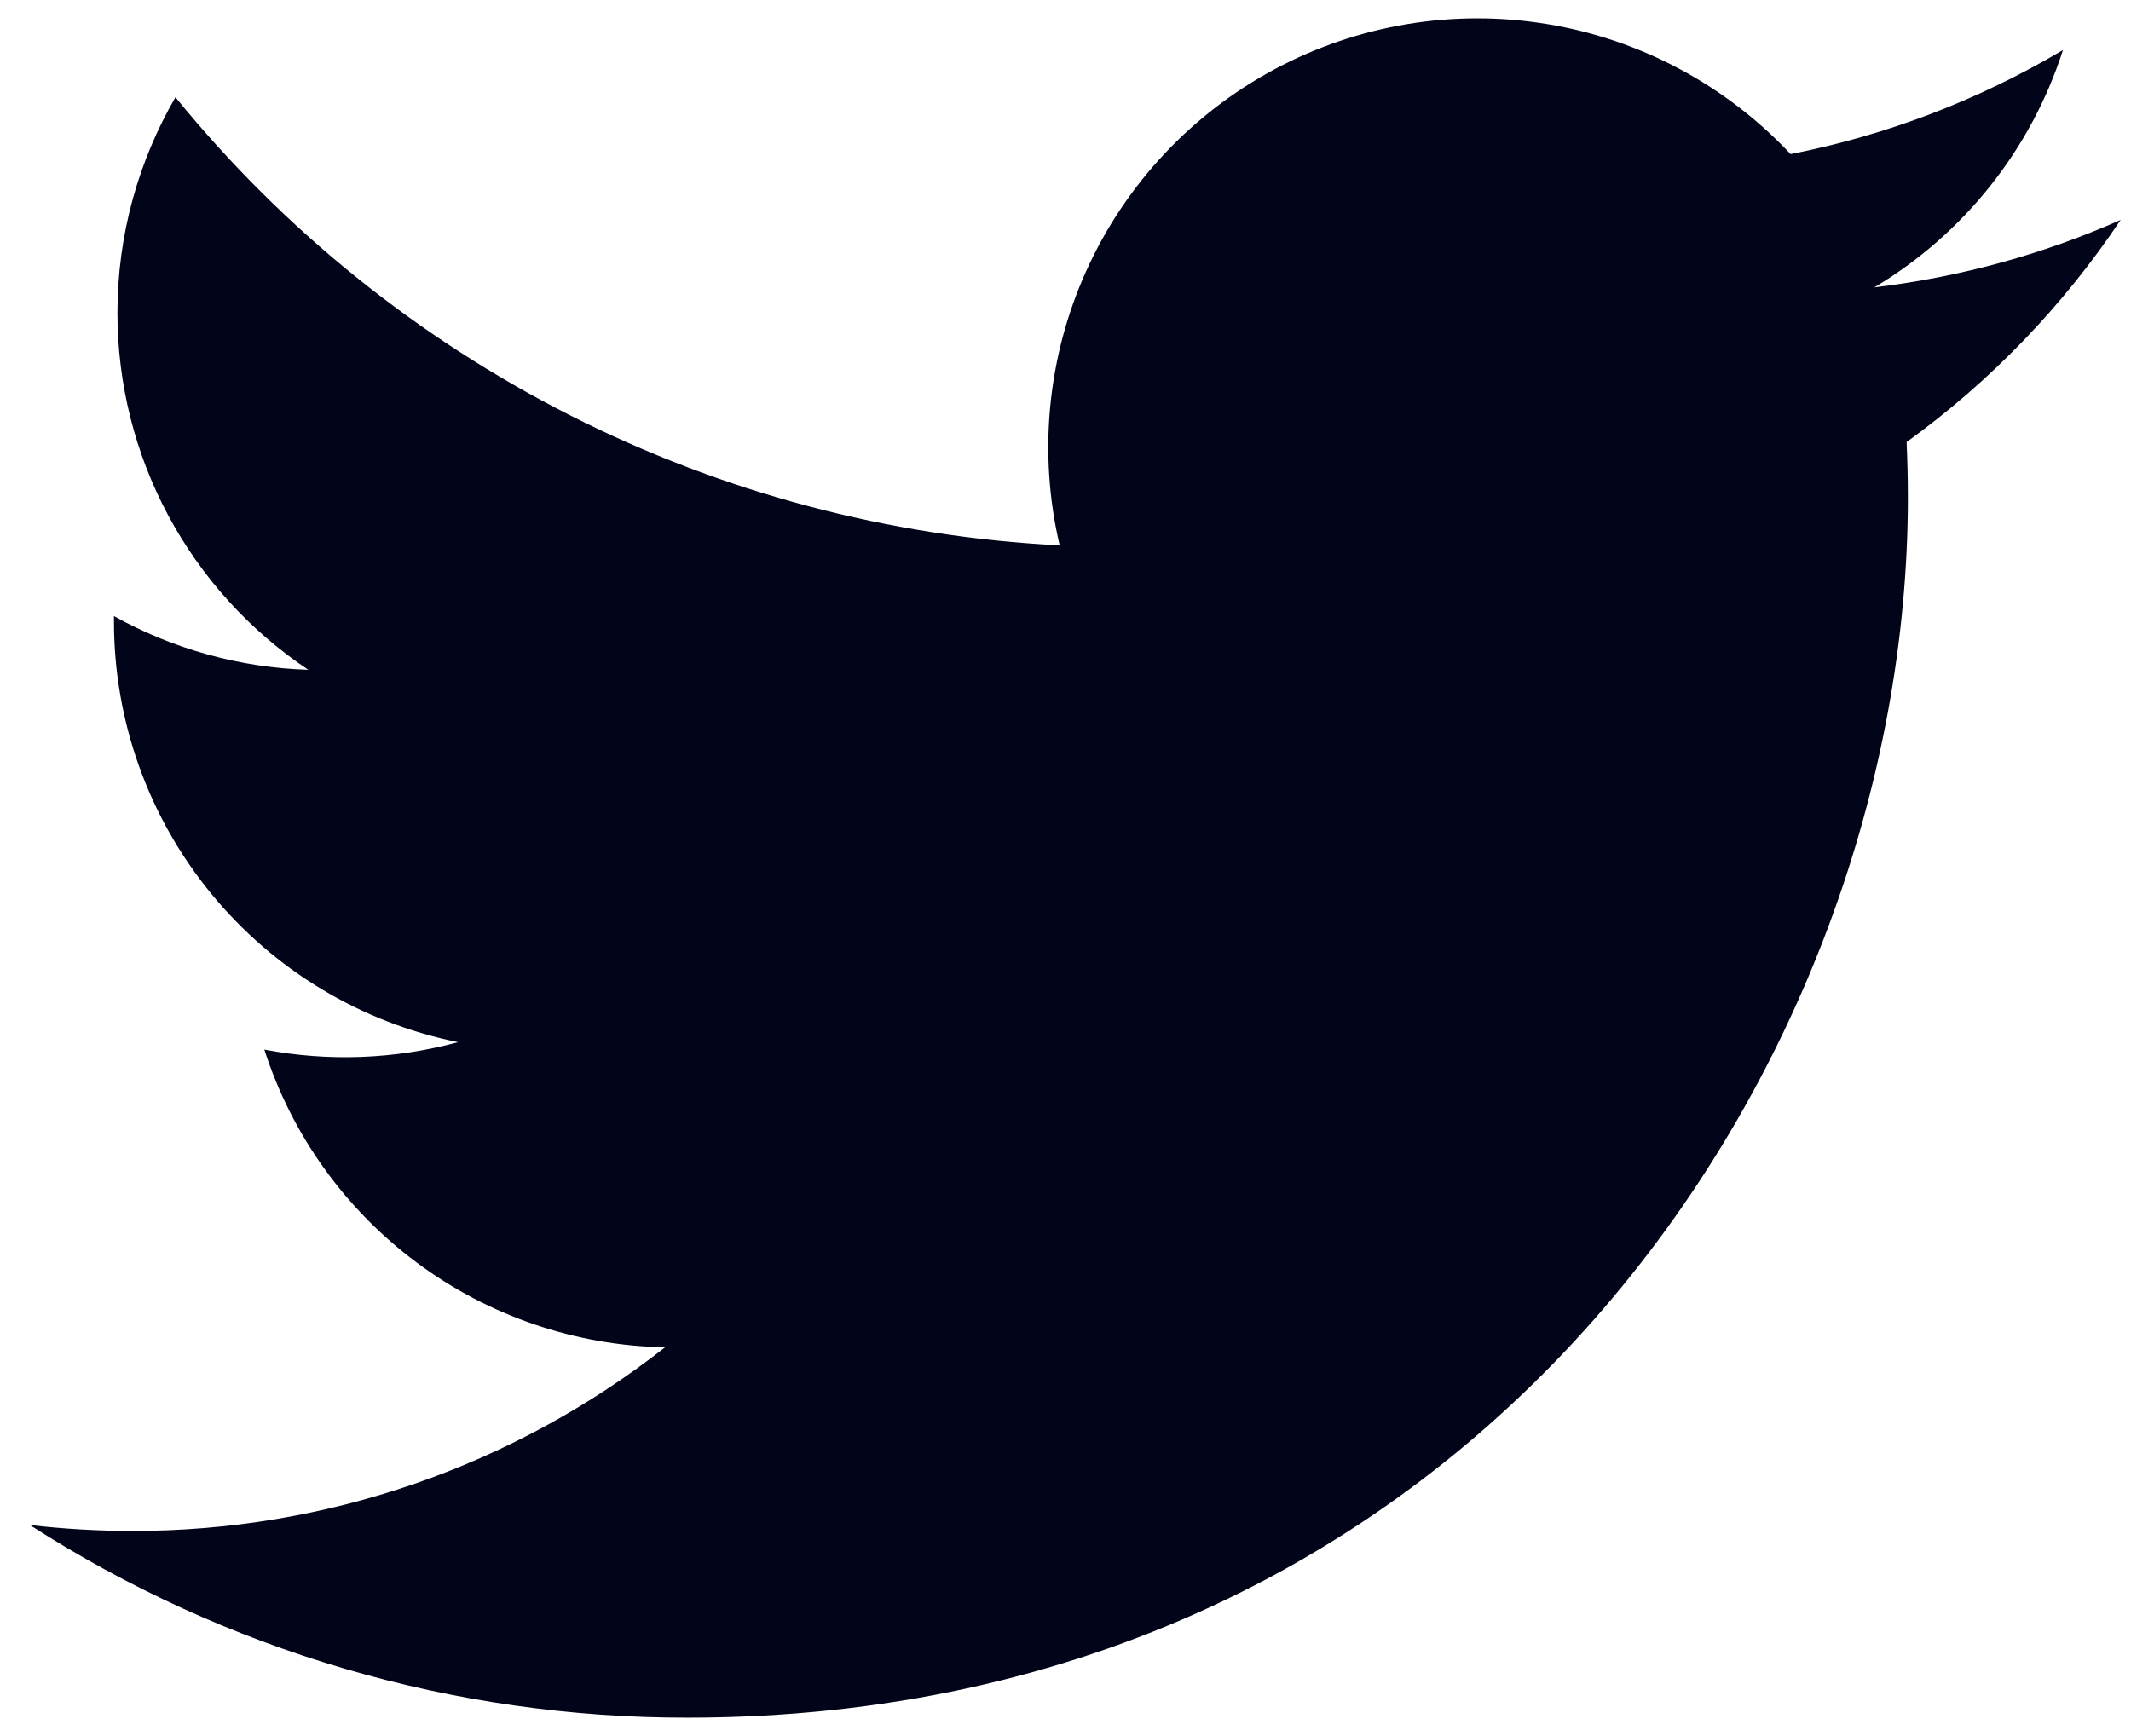 <svg width="27" height="22" viewBox="0 0 27 22" fill="none" xmlns="http://www.w3.org/2000/svg">
<path d="M26.869 2.787C25.895 3.219 24.849 3.51 23.748 3.642C24.884 2.963 25.733 1.894 26.138 0.634C25.071 1.268 23.904 1.714 22.687 1.953C21.868 1.079 20.784 0.499 19.602 0.305C18.421 0.11 17.208 0.311 16.152 0.876C15.097 1.441 14.257 2.339 13.764 3.431C13.271 4.522 13.152 5.745 13.426 6.911C11.265 6.803 9.151 6.241 7.221 5.262C5.291 4.284 3.588 2.911 2.223 1.232C1.757 2.037 1.488 2.97 1.488 3.964C1.488 4.859 1.708 5.74 2.13 6.529C2.552 7.318 3.162 7.991 3.906 8.488C3.043 8.461 2.199 8.228 1.444 7.808V7.878C1.444 9.133 1.878 10.35 2.673 11.321C3.467 12.292 4.574 12.959 5.804 13.207C5.003 13.424 4.164 13.456 3.349 13.301C3.696 14.381 4.372 15.325 5.283 16.002C6.193 16.678 7.292 17.053 8.426 17.074C6.501 18.585 4.124 19.405 1.676 19.401C1.243 19.401 0.809 19.376 0.379 19.326C2.863 20.923 5.755 21.771 8.709 21.767C18.707 21.767 24.173 13.486 24.173 6.304C24.173 6.071 24.167 5.835 24.157 5.602C25.22 4.833 26.137 3.881 26.867 2.79L26.869 2.787Z" fill="#020419"/>
</svg>
